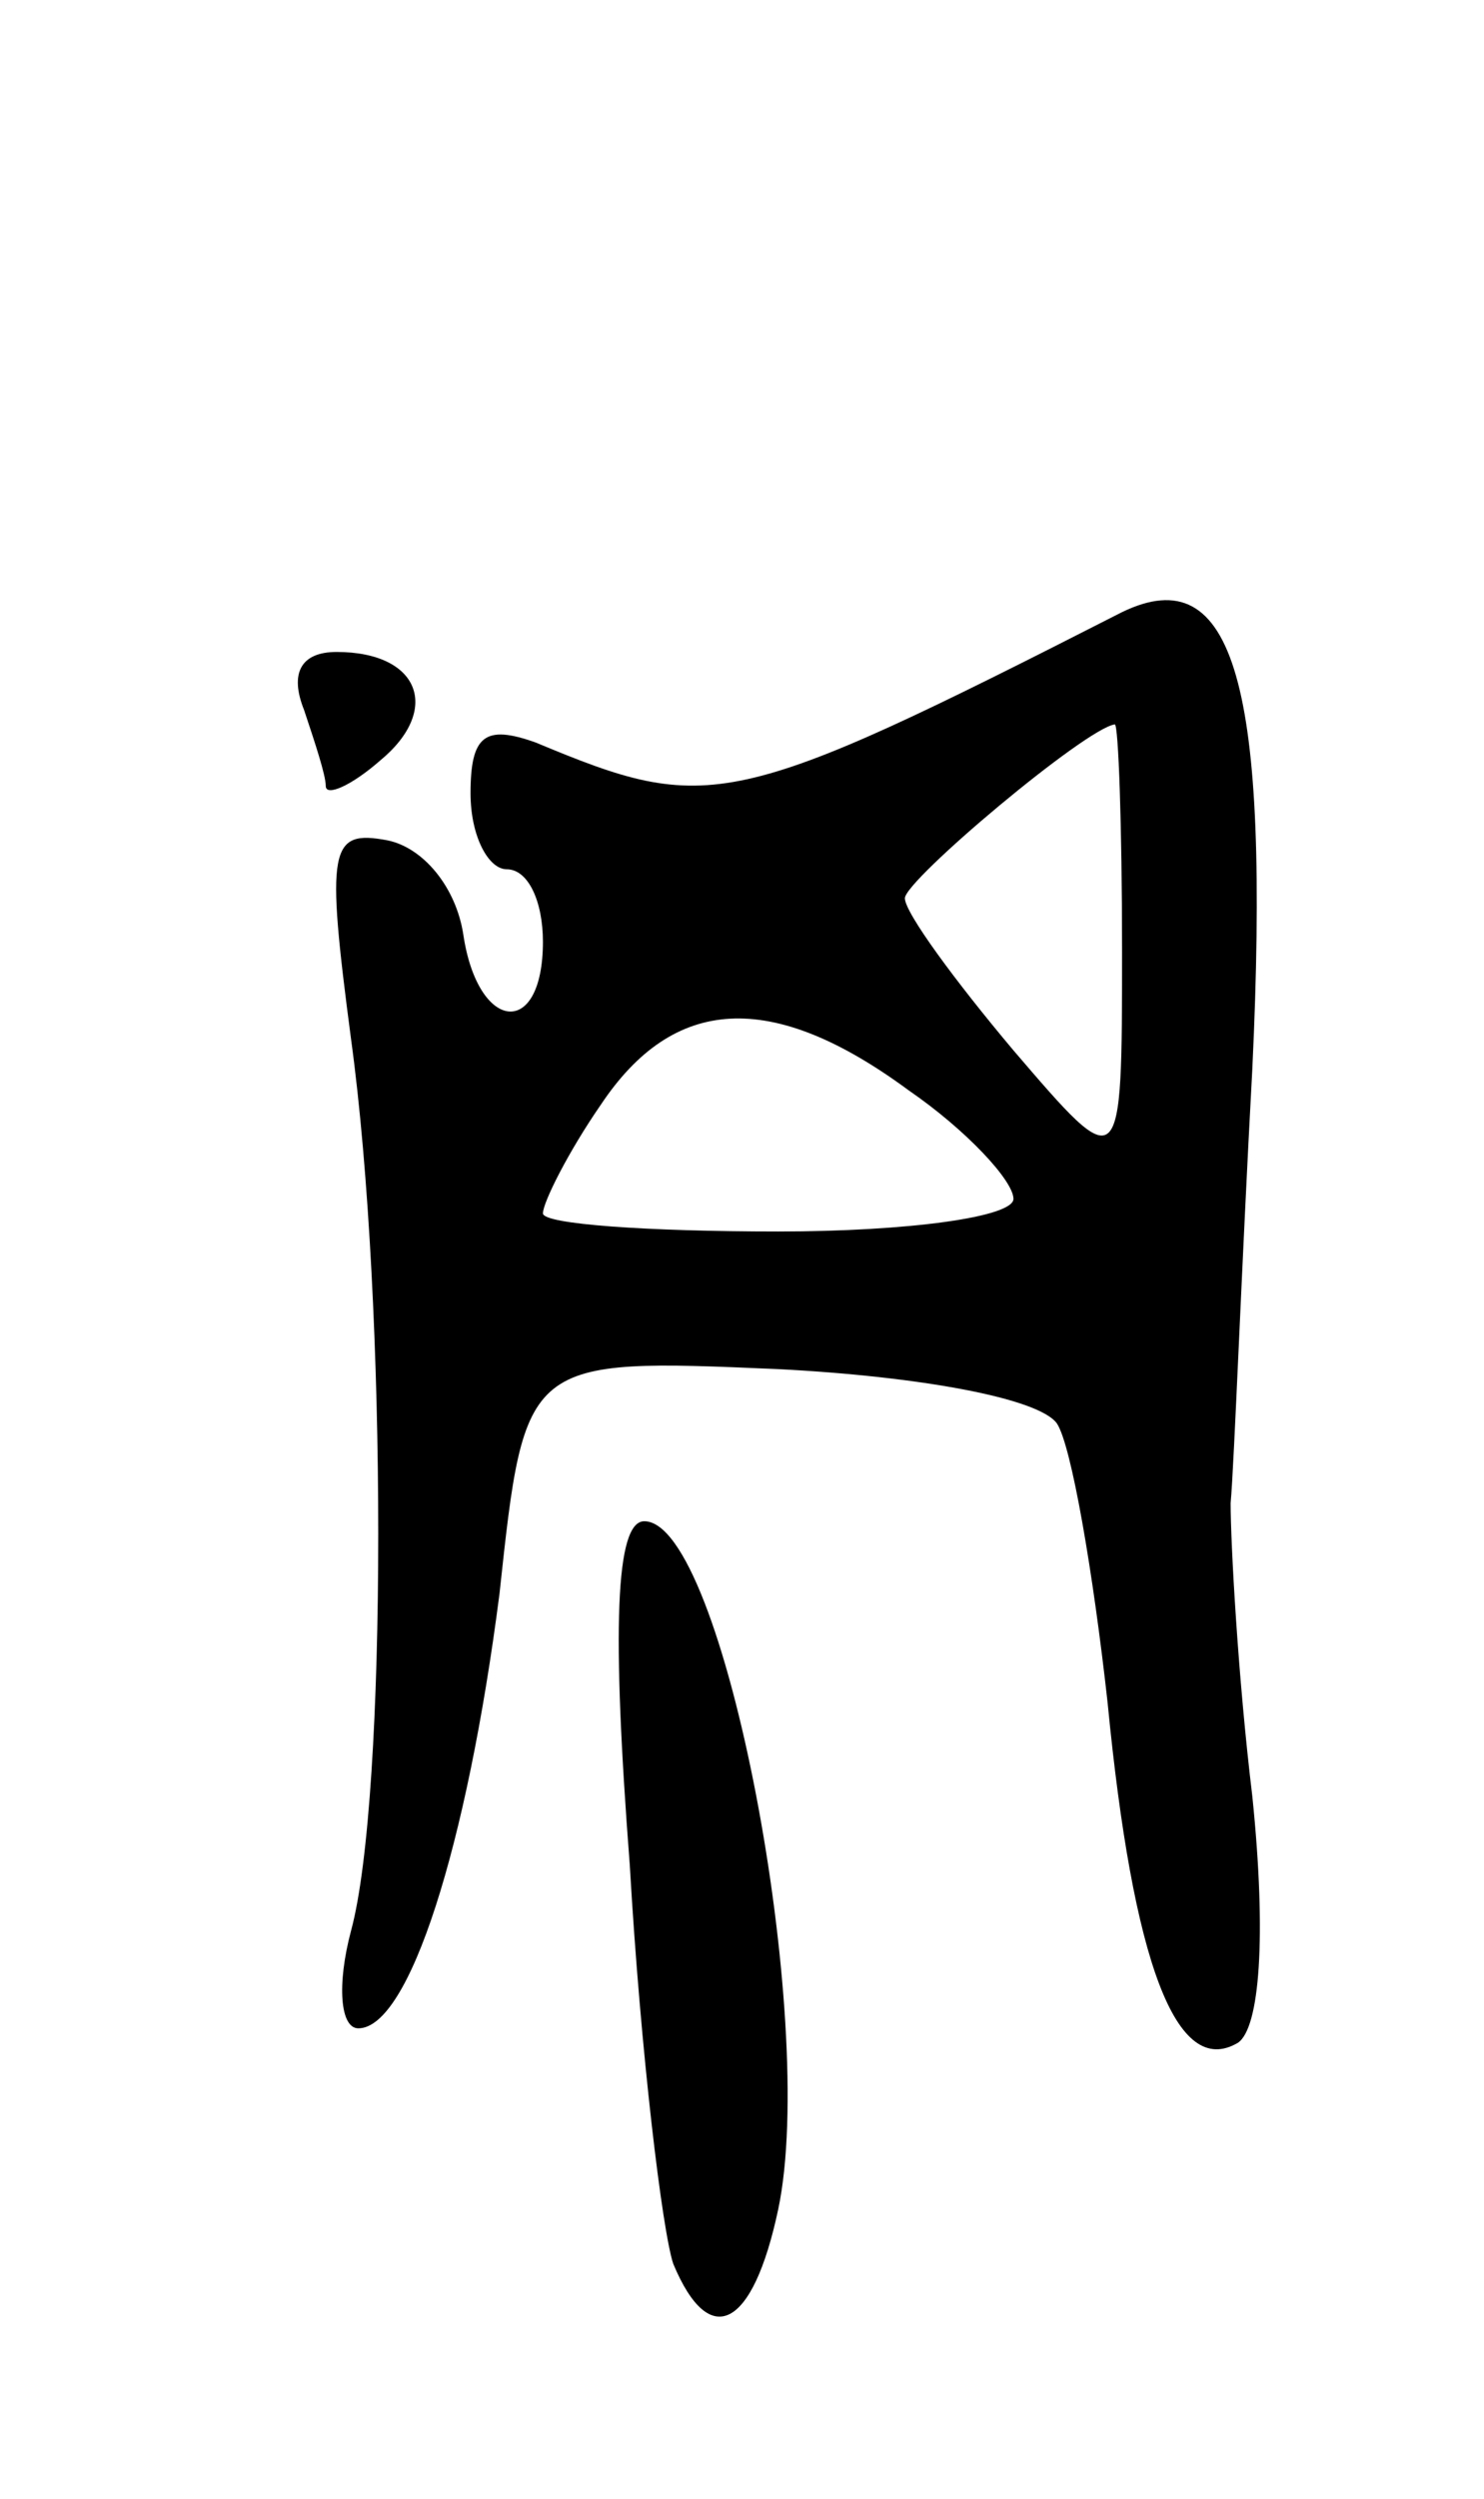 <svg version="1.0" xmlns="http://www.w3.org/2000/svg"
 width="41pt" height="69pt" viewBox="0 0 41 69"
 preserveAspectRatio="xMidYMid meet">
<g transform="translate(0,69) scale(0.1,-0.1)"
fill="#000000" stroke="none">
<path d="M310 521 c-108 -55 -114 -56 -162 -36 -14 5 -18 2 -18 -14 0 -12 5
-21 10 -21 6 0 10 -9 10 -20 0 -27 -18 -25 -22 2 -2 13 -11 24 -21 26 -16 3
-17 -2 -10 -55 10 -73 10 -209 0 -246 -4 -15 -3 -27 2 -27 14 0 30 50 39 120
7 65 7 65 77 62 39 -2 72 -8 77 -15 4 -6 10 -41 14 -77 7 -72 19 -104 36 -94
6 4 8 29 4 68 -4 33 -6 70 -6 81 1 11 3 65 6 120 5 106 -5 141 -36 126z m0
-93 c0 -63 0 -63 -30 -28 -16 19 -30 38 -30 42 0 5 50 47 58 48 1 0 2 -28 2
-62z m-59 -39 c16 -11 29 -25 29 -30 0 -5 -29 -9 -65 -9 -36 0 -65 2 -65 5 0
3 7 17 16 30 20 30 47 32 85 4z"/>
<path d="M84 494 c3 -9 6 -18 6 -21 0 -3 7 0 15 7 17 14 11 30 -12 30 -10 0
-13 -6 -9 -16z"/>
<path d="M174 175 c3 -52 9 -101 12 -110 10 -24 22 -18 29 15 11 52 -15 190
-37 190 -8 0 -9 -30 -4 -95z"/>
</g>
</svg>
